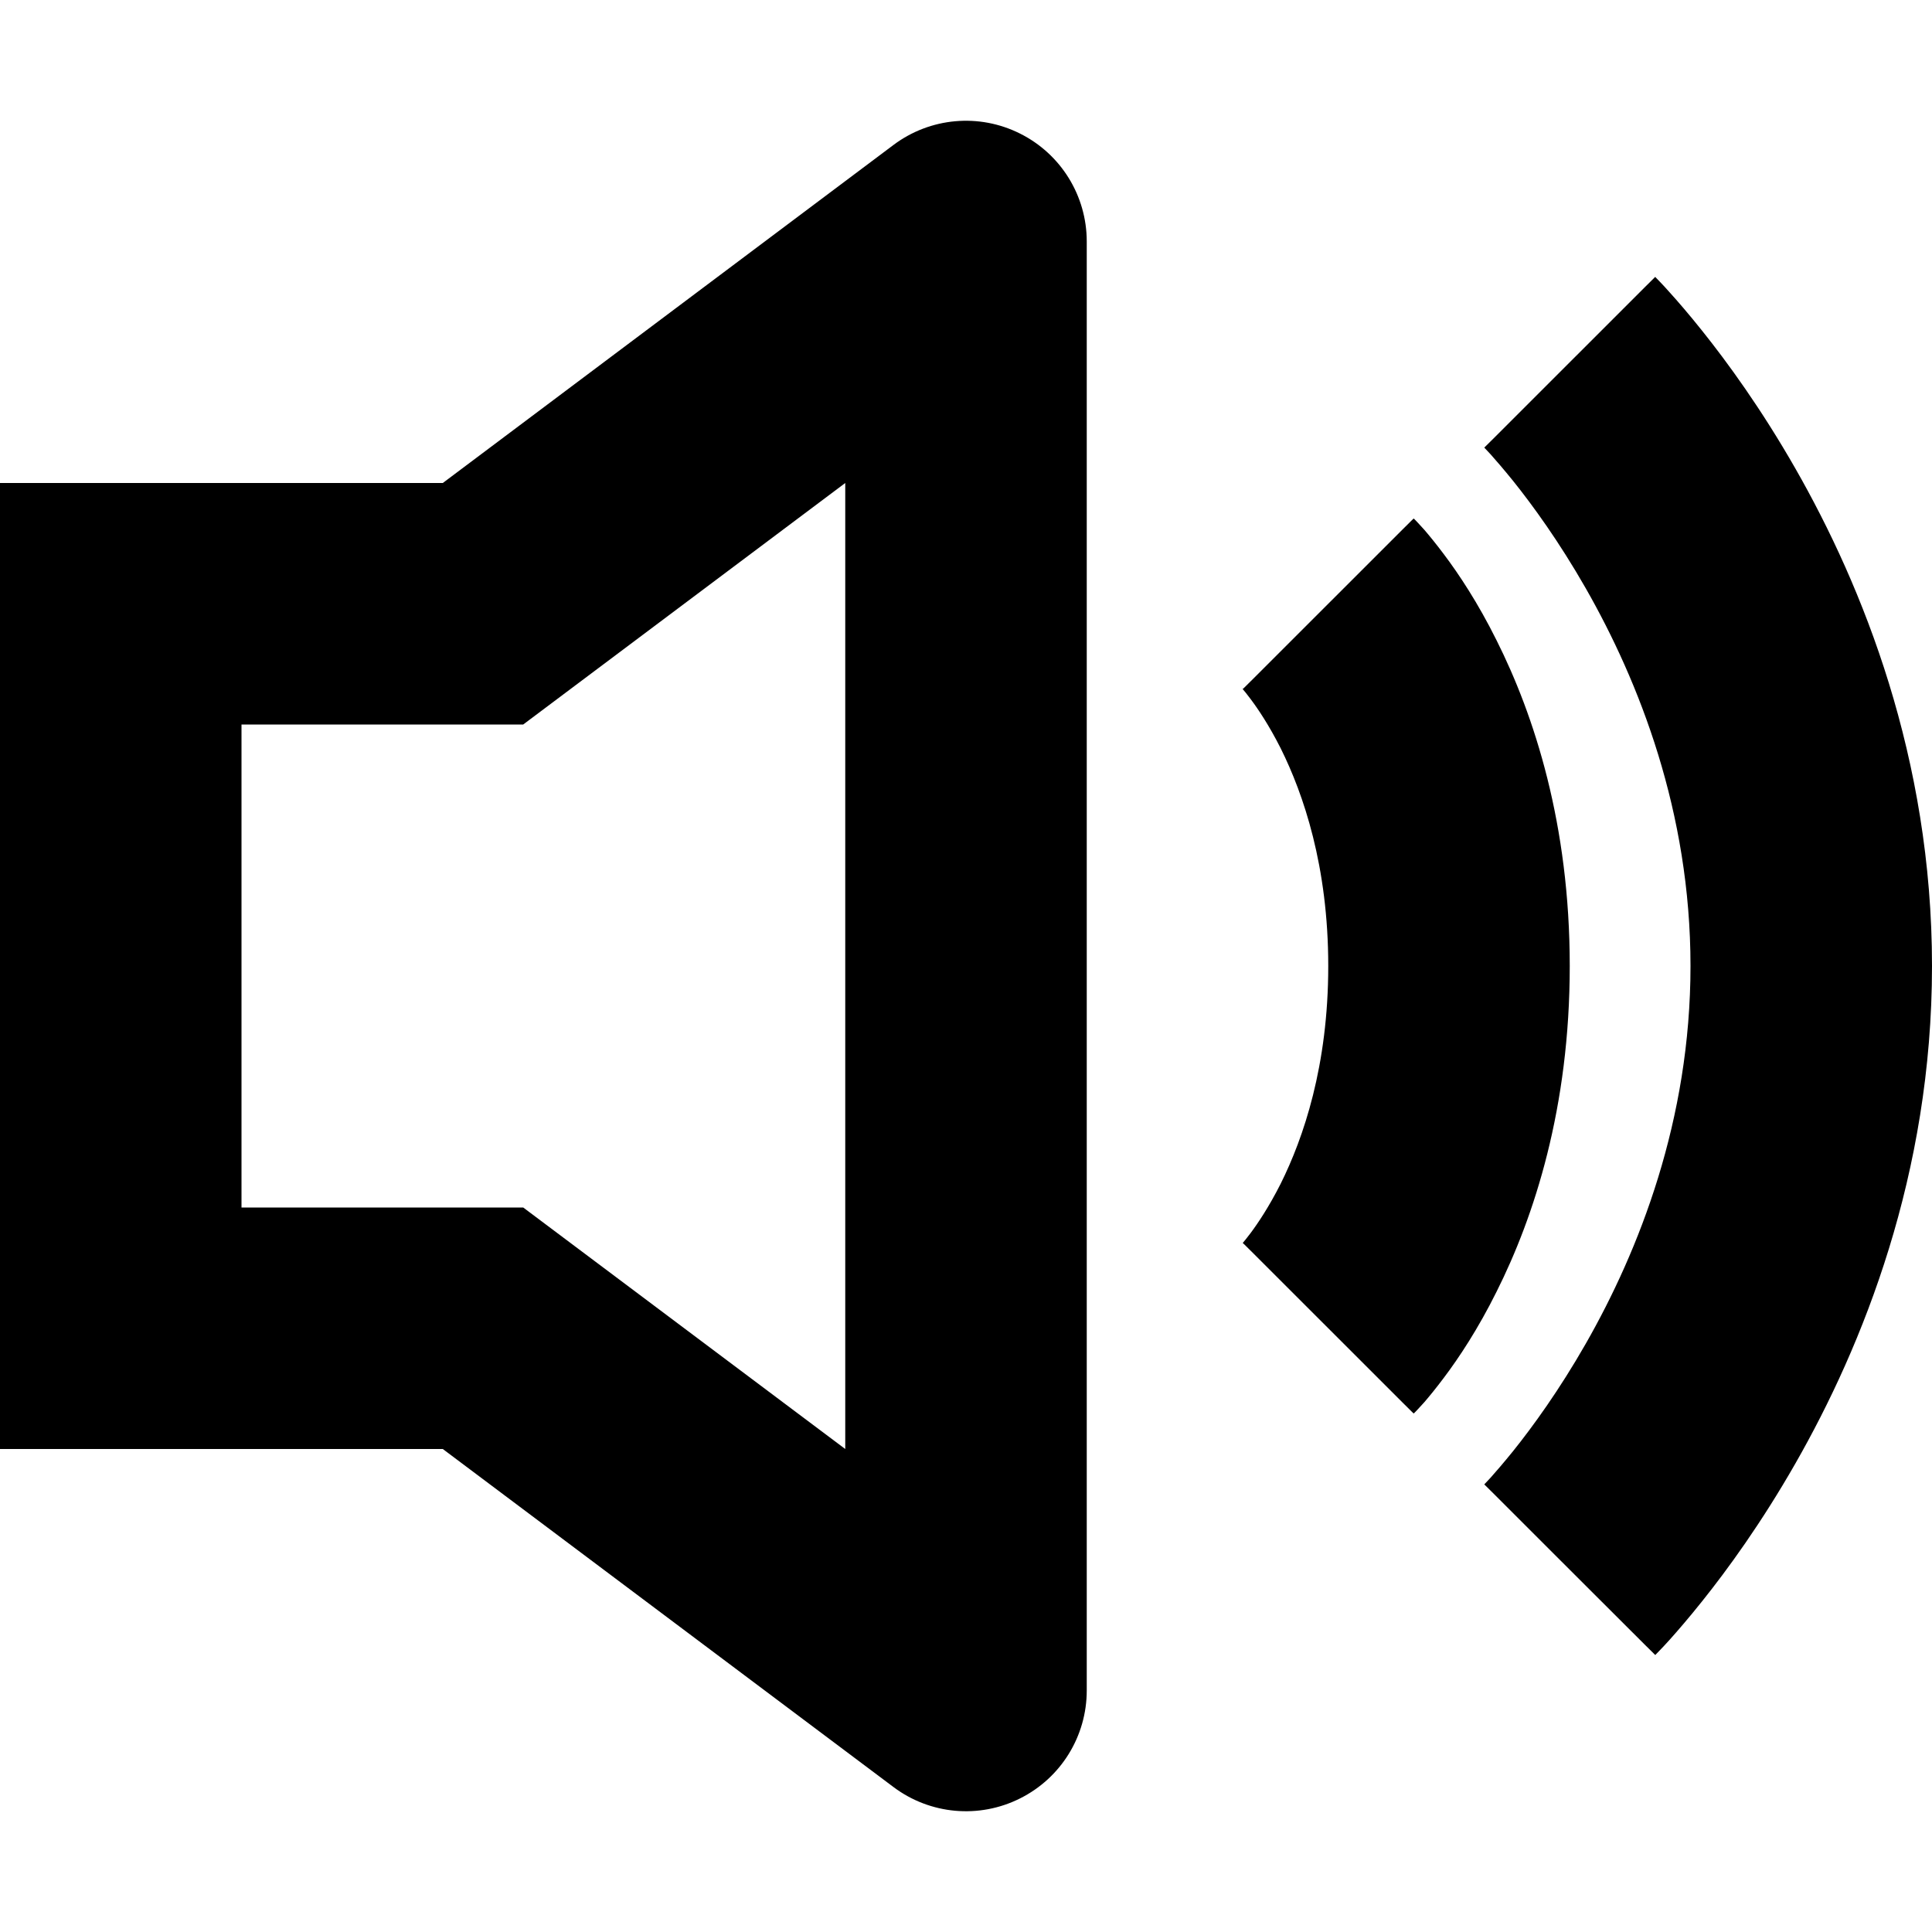 <svg viewBox="0 0 16 16" fill="none" xmlns="http://www.w3.org/2000/svg">
<path fill-rule="evenodd" clip-rule="evenodd" d="M8.447 1.106C8.786 1.275 9 1.621 9 2V14C9 14.379 8.786 14.725 8.447 14.894C8.108 15.064 7.703 15.027 7.4 14.8L3.667 12H0V4H3.667L7.4 1.2C7.703 0.973 8.108 0.936 8.447 1.106ZM7 4L4.333 6H2V10H4.333L7 12V4ZM12.292 3.707C12.293 3.707 12.293 3.707 13 3C13.707 2.293 13.707 2.293 13.708 2.293L13.71 2.295L13.713 2.299L13.721 2.307L13.747 2.334C13.767 2.355 13.795 2.384 13.828 2.422C13.895 2.496 13.986 2.601 14.093 2.735C14.307 3.002 14.588 3.389 14.868 3.879C15.426 4.855 16 6.276 16 8C16 9.724 15.426 11.145 14.868 12.121C14.588 12.611 14.307 12.998 14.093 13.265C13.986 13.399 13.895 13.504 13.828 13.579C13.795 13.616 13.767 13.645 13.747 13.666L13.721 13.693L13.713 13.701L13.71 13.705L13.708 13.706C13.708 13.706 13.707 13.707 13 13C12.293 12.293 12.293 12.293 12.292 12.293L12.29 12.296L12.298 12.287C12.307 12.278 12.323 12.261 12.344 12.238C12.386 12.191 12.451 12.116 12.532 12.016C12.693 11.815 12.912 11.514 13.132 11.129C13.574 10.355 14 9.276 14 8C14 6.724 13.574 5.645 13.132 4.871C12.912 4.486 12.693 4.185 12.532 3.984C12.451 3.884 12.386 3.809 12.344 3.762C12.323 3.739 12.307 3.722 12.298 3.713L12.29 3.704L12.292 3.707ZM10.292 5.706C10.293 5.707 10.293 5.707 11 5C11.707 4.293 11.707 4.293 11.708 4.294L11.709 4.294L11.71 4.296L11.713 4.299L11.721 4.307L11.741 4.328C11.756 4.344 11.774 4.364 11.796 4.388C11.838 4.437 11.893 4.504 11.956 4.588C12.082 4.755 12.24 4.993 12.394 5.303C12.706 5.925 13 6.827 13 8C13 9.173 12.706 10.075 12.394 10.697C12.24 11.007 12.082 11.245 11.956 11.412C11.893 11.496 11.838 11.563 11.796 11.612C11.774 11.636 11.756 11.656 11.741 11.672L11.721 11.693L11.713 11.701L11.71 11.704L11.709 11.706L11.708 11.706C11.707 11.707 11.707 11.707 11 11C10.293 10.293 10.293 10.293 10.292 10.294L10.29 10.296L10.288 10.298L10.285 10.301L10.282 10.304C10.281 10.305 10.284 10.302 10.29 10.296C10.302 10.282 10.325 10.254 10.356 10.213C10.418 10.13 10.51 9.993 10.606 9.803C10.794 9.425 11 8.827 11 8C11 7.173 10.794 6.575 10.606 6.197C10.51 6.007 10.418 5.87 10.356 5.788C10.325 5.746 10.302 5.719 10.29 5.705C10.285 5.699 10.282 5.696 10.282 5.696L10.285 5.699L10.288 5.702L10.29 5.705L10.292 5.706Z" fill="currentColor"/>
</svg>
